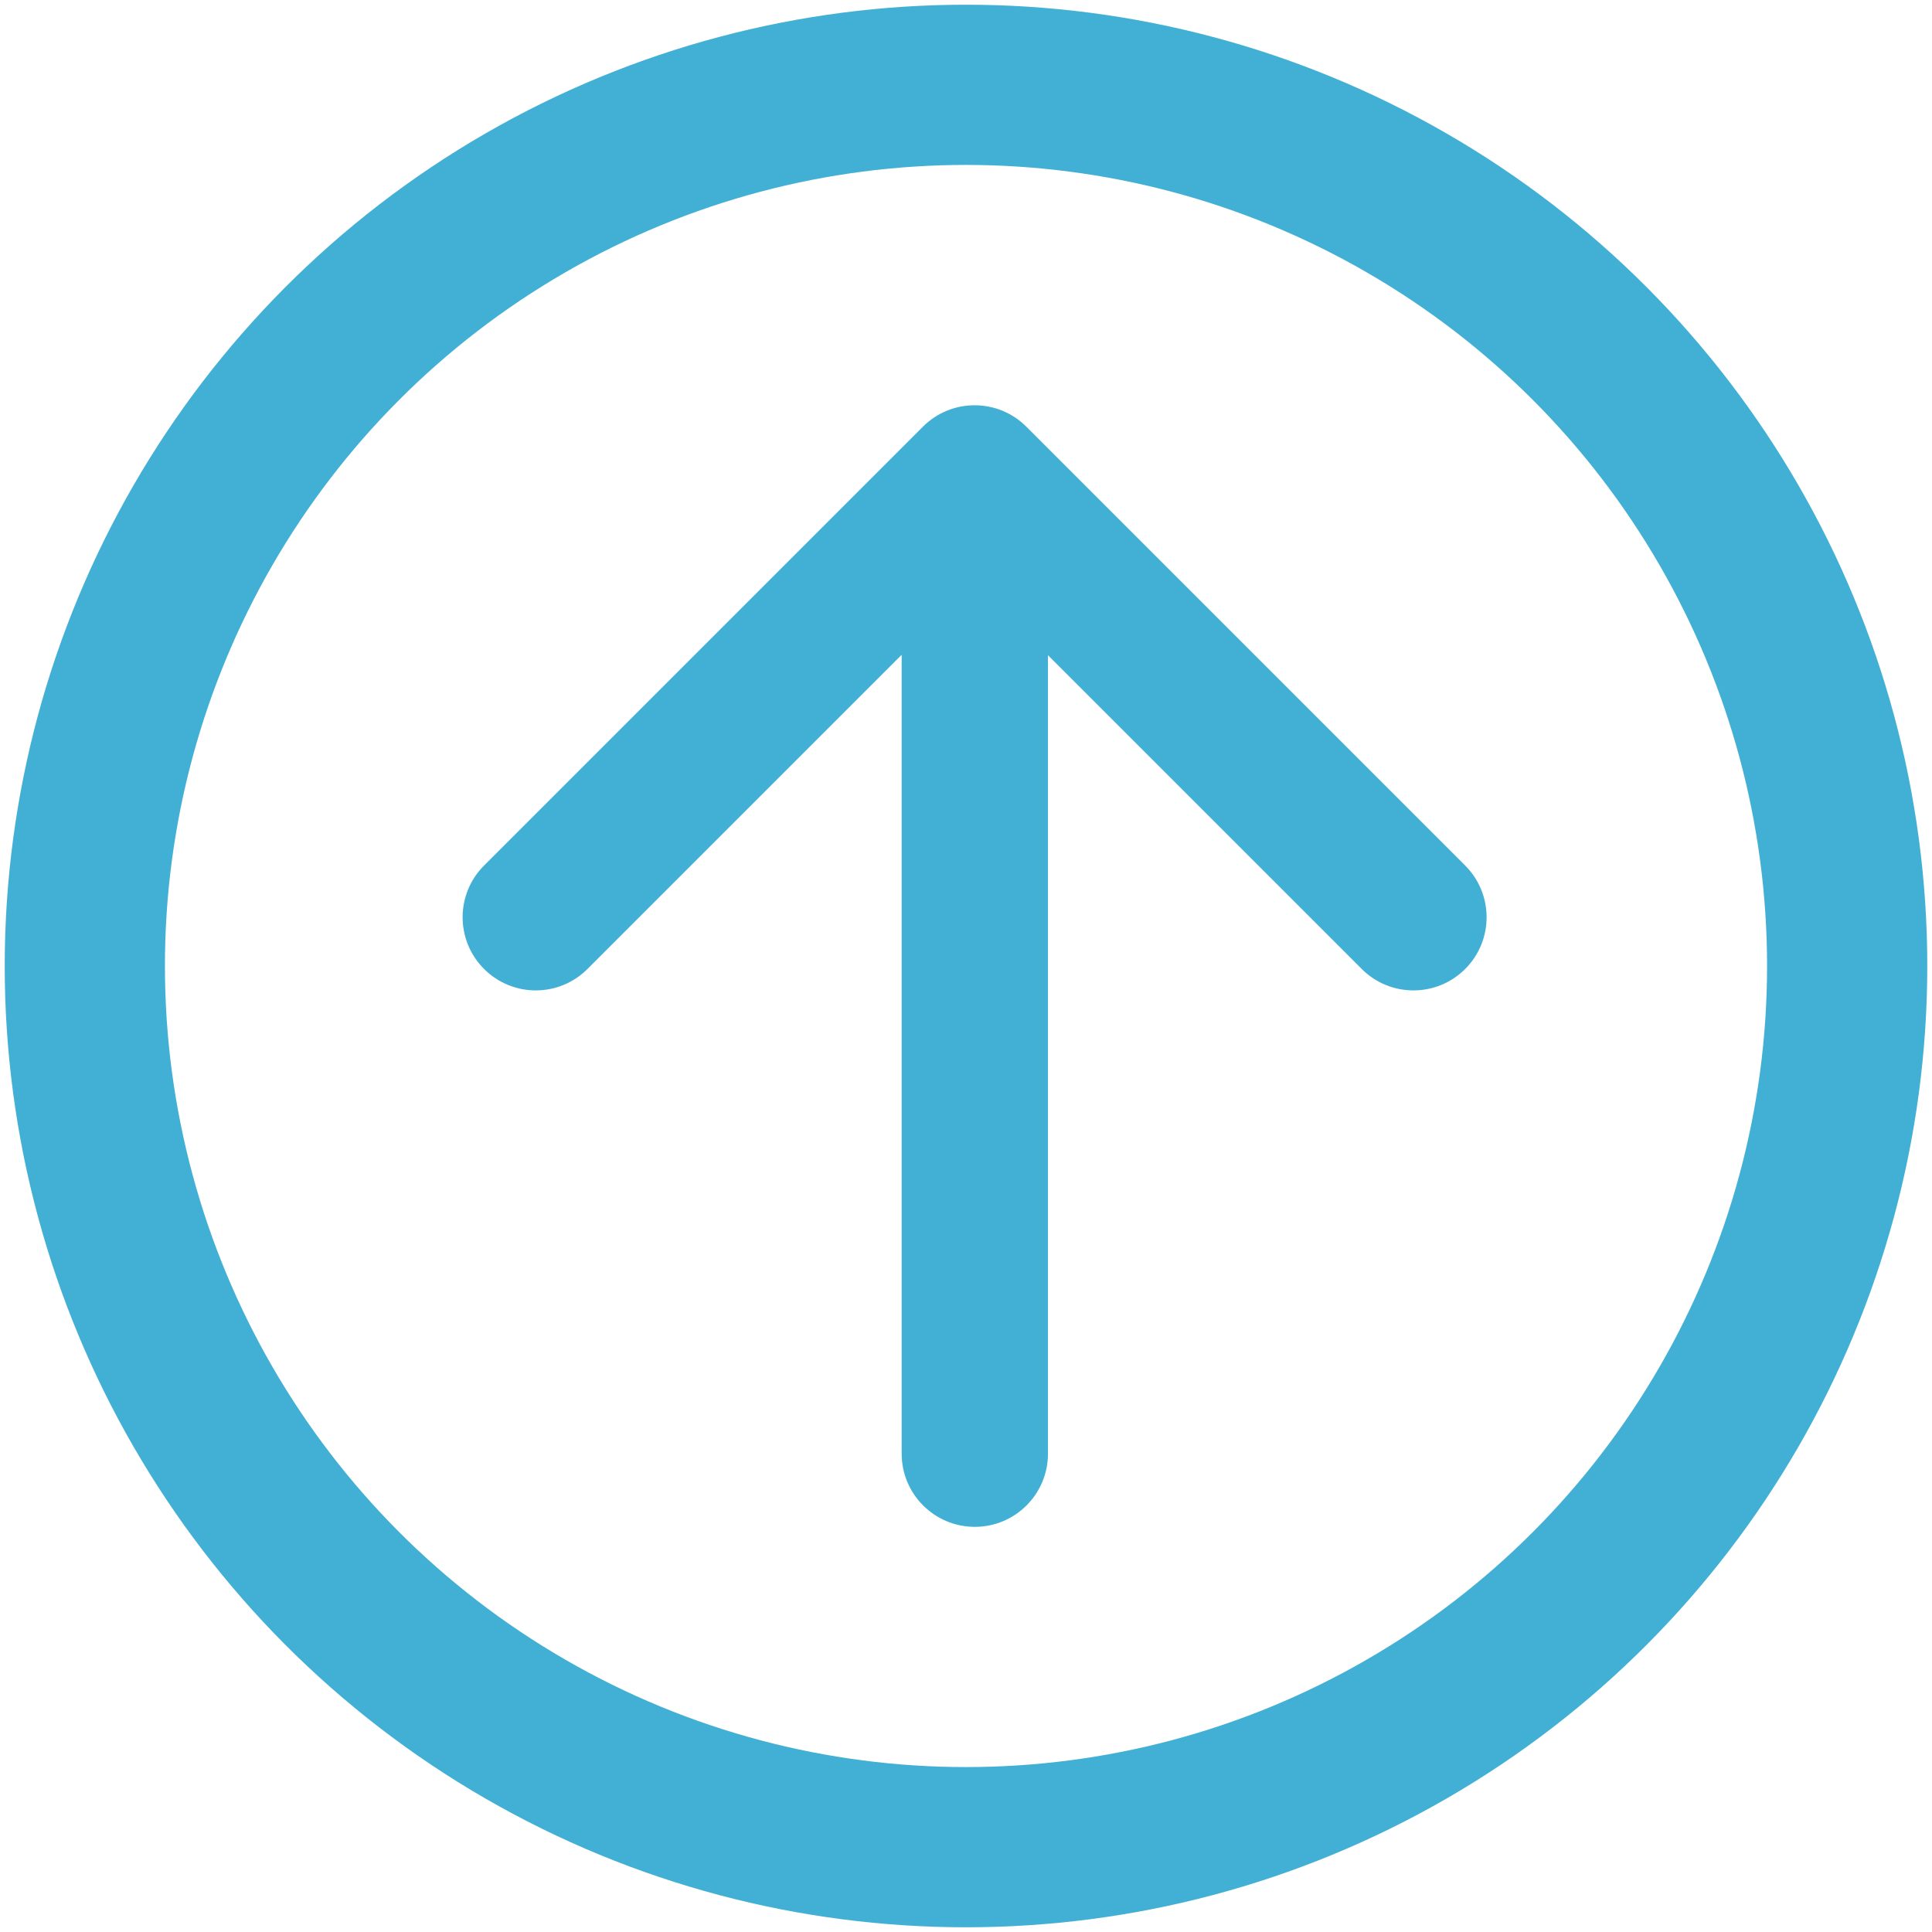 <svg width="82" height="82" viewBox="0 0 82 82" fill="none" xmlns="http://www.w3.org/2000/svg">
<path fill-rule="evenodd" clip-rule="evenodd" d="M57.796 41.126C59.009 42.339 60.974 42.339 62.187 41.126C63.399 39.914 63.399 37.949 62.187 36.736L43.561 18.11C42.348 16.898 40.383 16.898 39.171 18.11L20.545 36.736C19.332 37.949 19.332 39.914 20.545 41.126C21.757 42.339 23.723 42.339 24.935 41.126L38.27 27.791L38.27 61.7C38.27 63.414 39.66 64.804 41.375 64.804C43.089 64.804 44.479 63.414 44.479 61.7L44.479 27.809L57.796 41.126Z" fill="#42B0D5"/>
<circle cx="41" cy="41" r="37.4" stroke="#42B0D5" stroke-width="6.8"/>
</svg>
